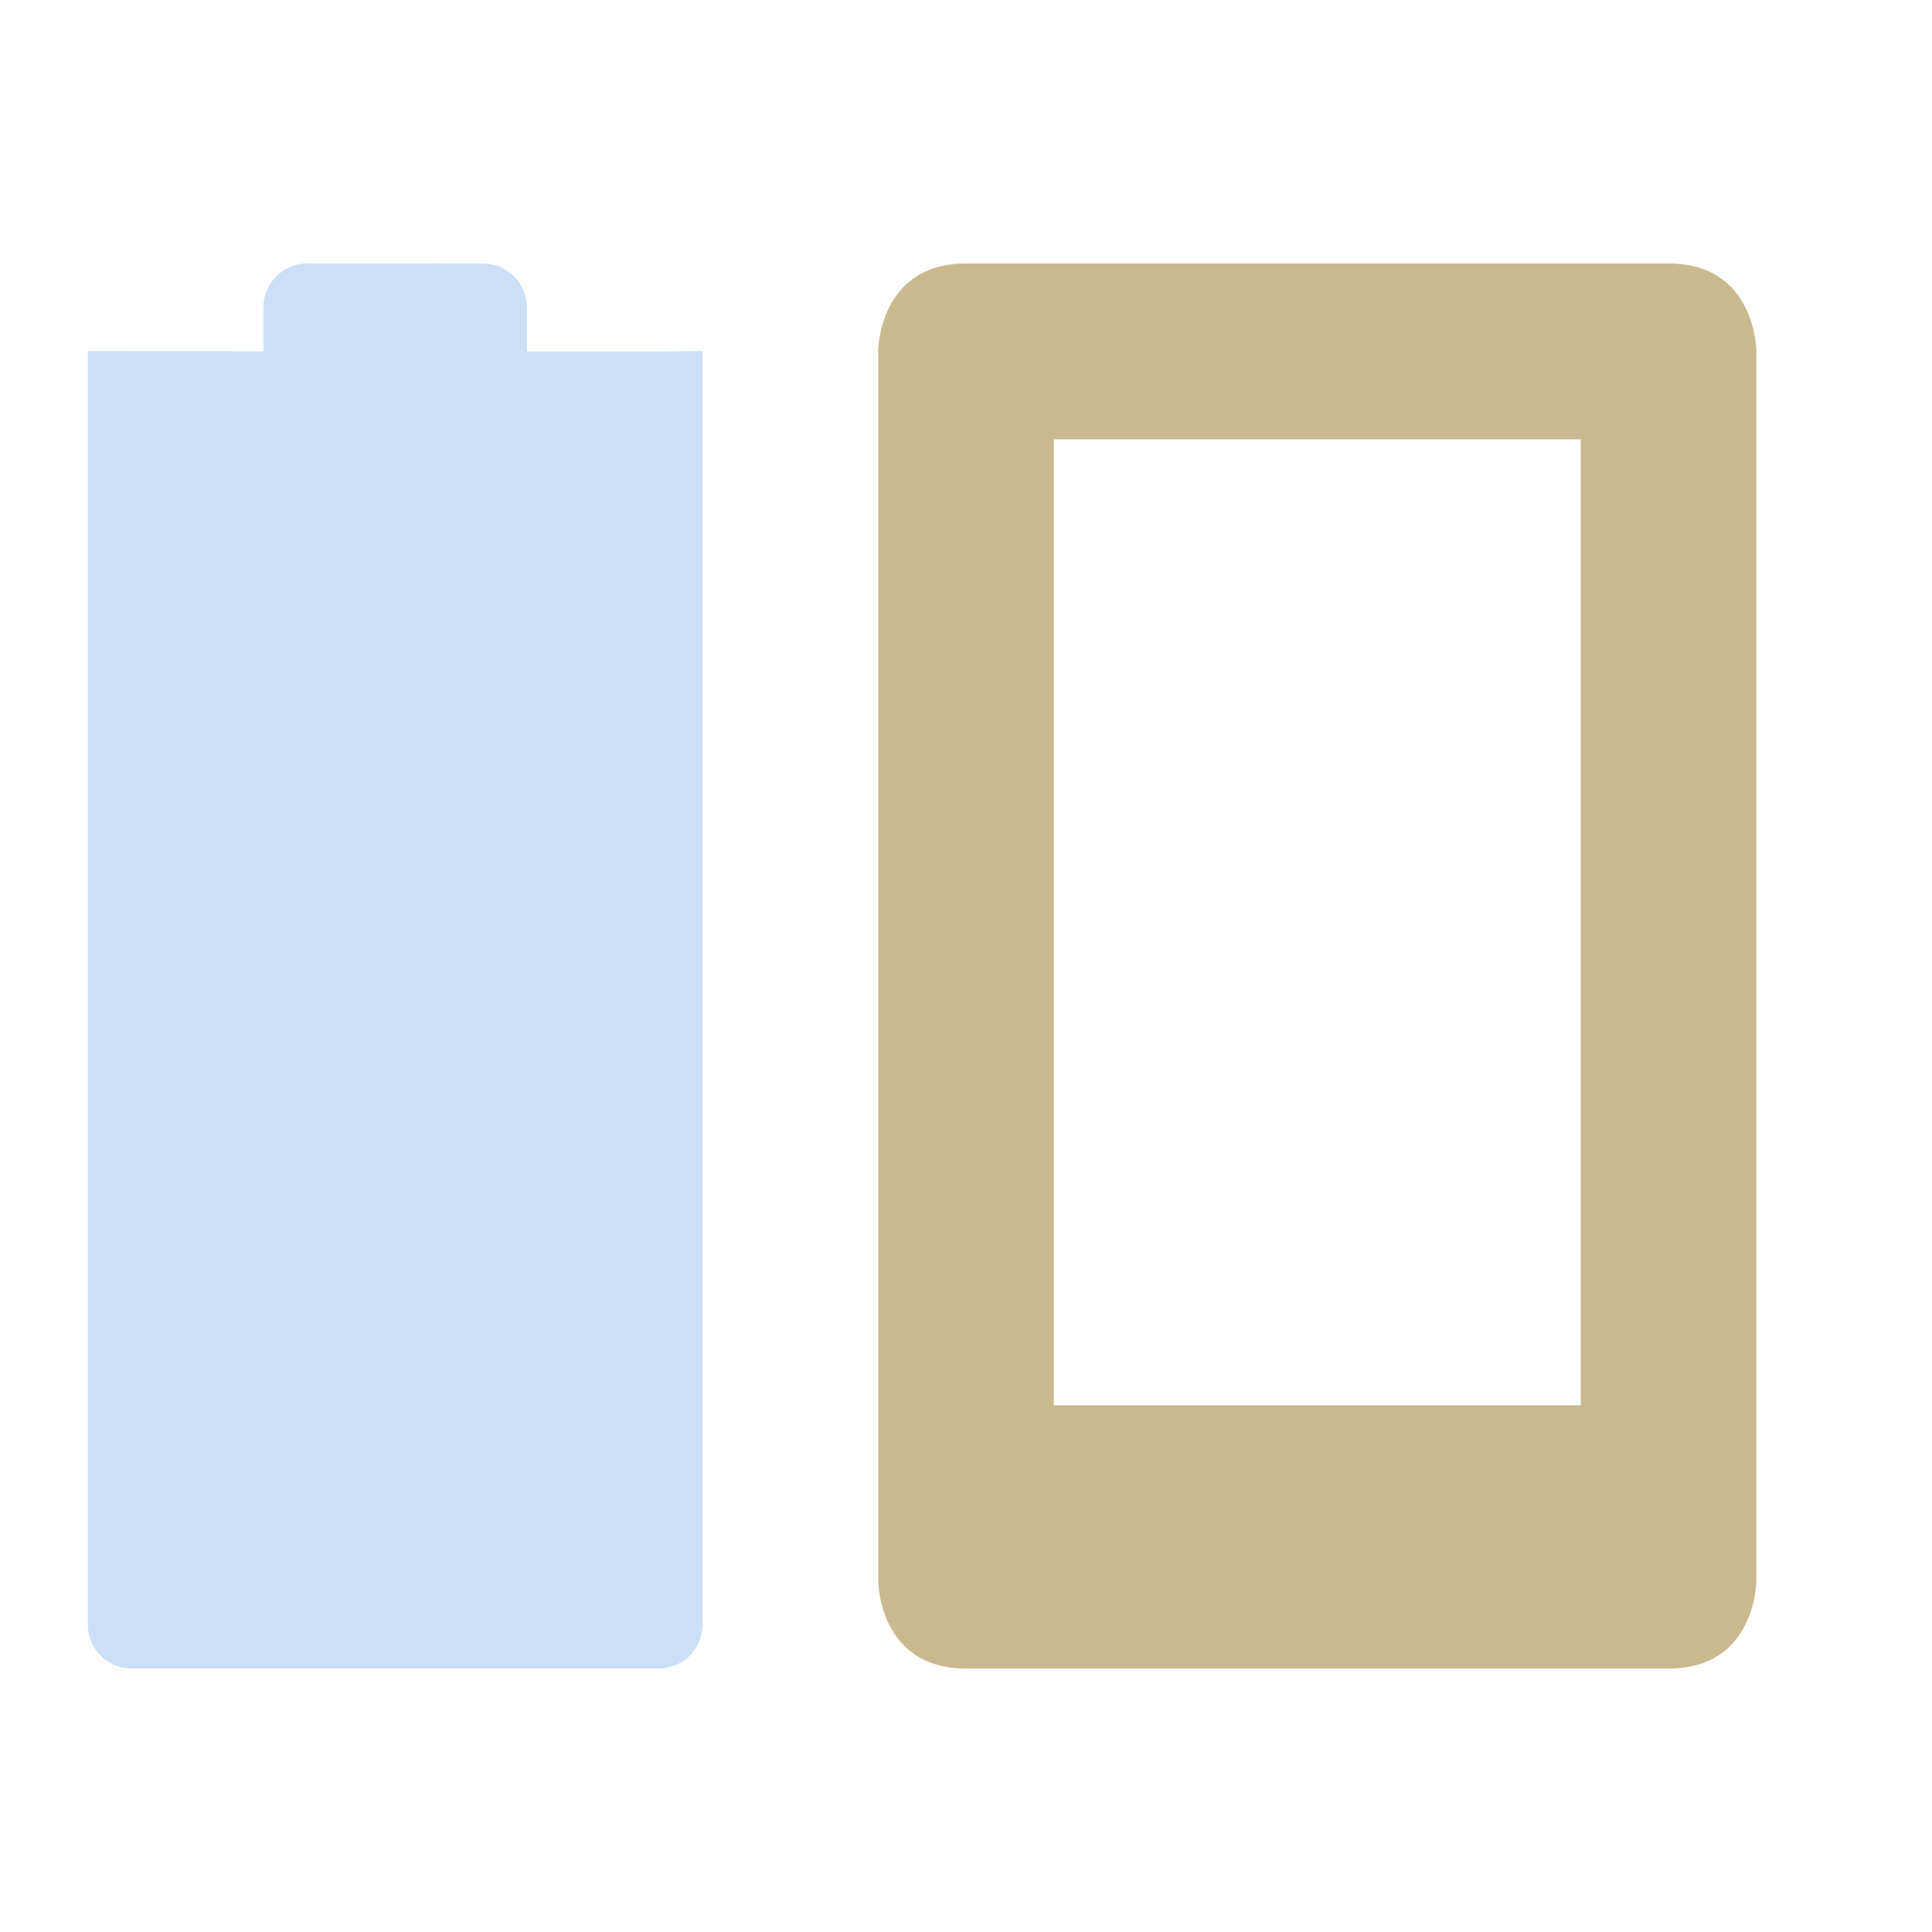 <svg xmlns="http://www.w3.org/2000/svg" width="22" height="22" version="1.1">
 <defs>
  <style id="current-color-scheme" type="text/css">
   .ColorScheme-Text { color:#cab98e; } .ColorScheme-Highlight { color:#5294e2; }
  </style>
 </defs>
 <g transform="translate(-153,-743.364)">
  <path style="fill:currentColor" class="ColorScheme-Text" d="m 164,746.364 c -1,0 -1,1 -1,1 l 0,14 c 0,0 0,1 1,1 l 8,0 c 1,0 1,-1 1,-1 l 0,-14 c 0,0 0,-1 -1,-1 z m 1,2.003 6,0 0,11 -6,0 z"/>
  <path opacity=".3" style="fill:currentColor" class="ColorScheme-Highlight" d="m 156.5,746.364 c -0.277,0 -0.5,0.223 -0.5,0.5 l 0,0.5 -2,-0.002 0,-2.6e-4 -2e-5,14.502 c 0,0.277 0.223,0.5 0.5,0.5 l 6,0 c 0.277,0 0.5,-0.223 0.5,-0.5 l 2e-5,-14.501 -0.5,0.002 -1.5,0 0,-0.5 c 0,-0.277 -0.223,-0.5 -0.5,-0.5 z"/>
 </g>
</svg>
